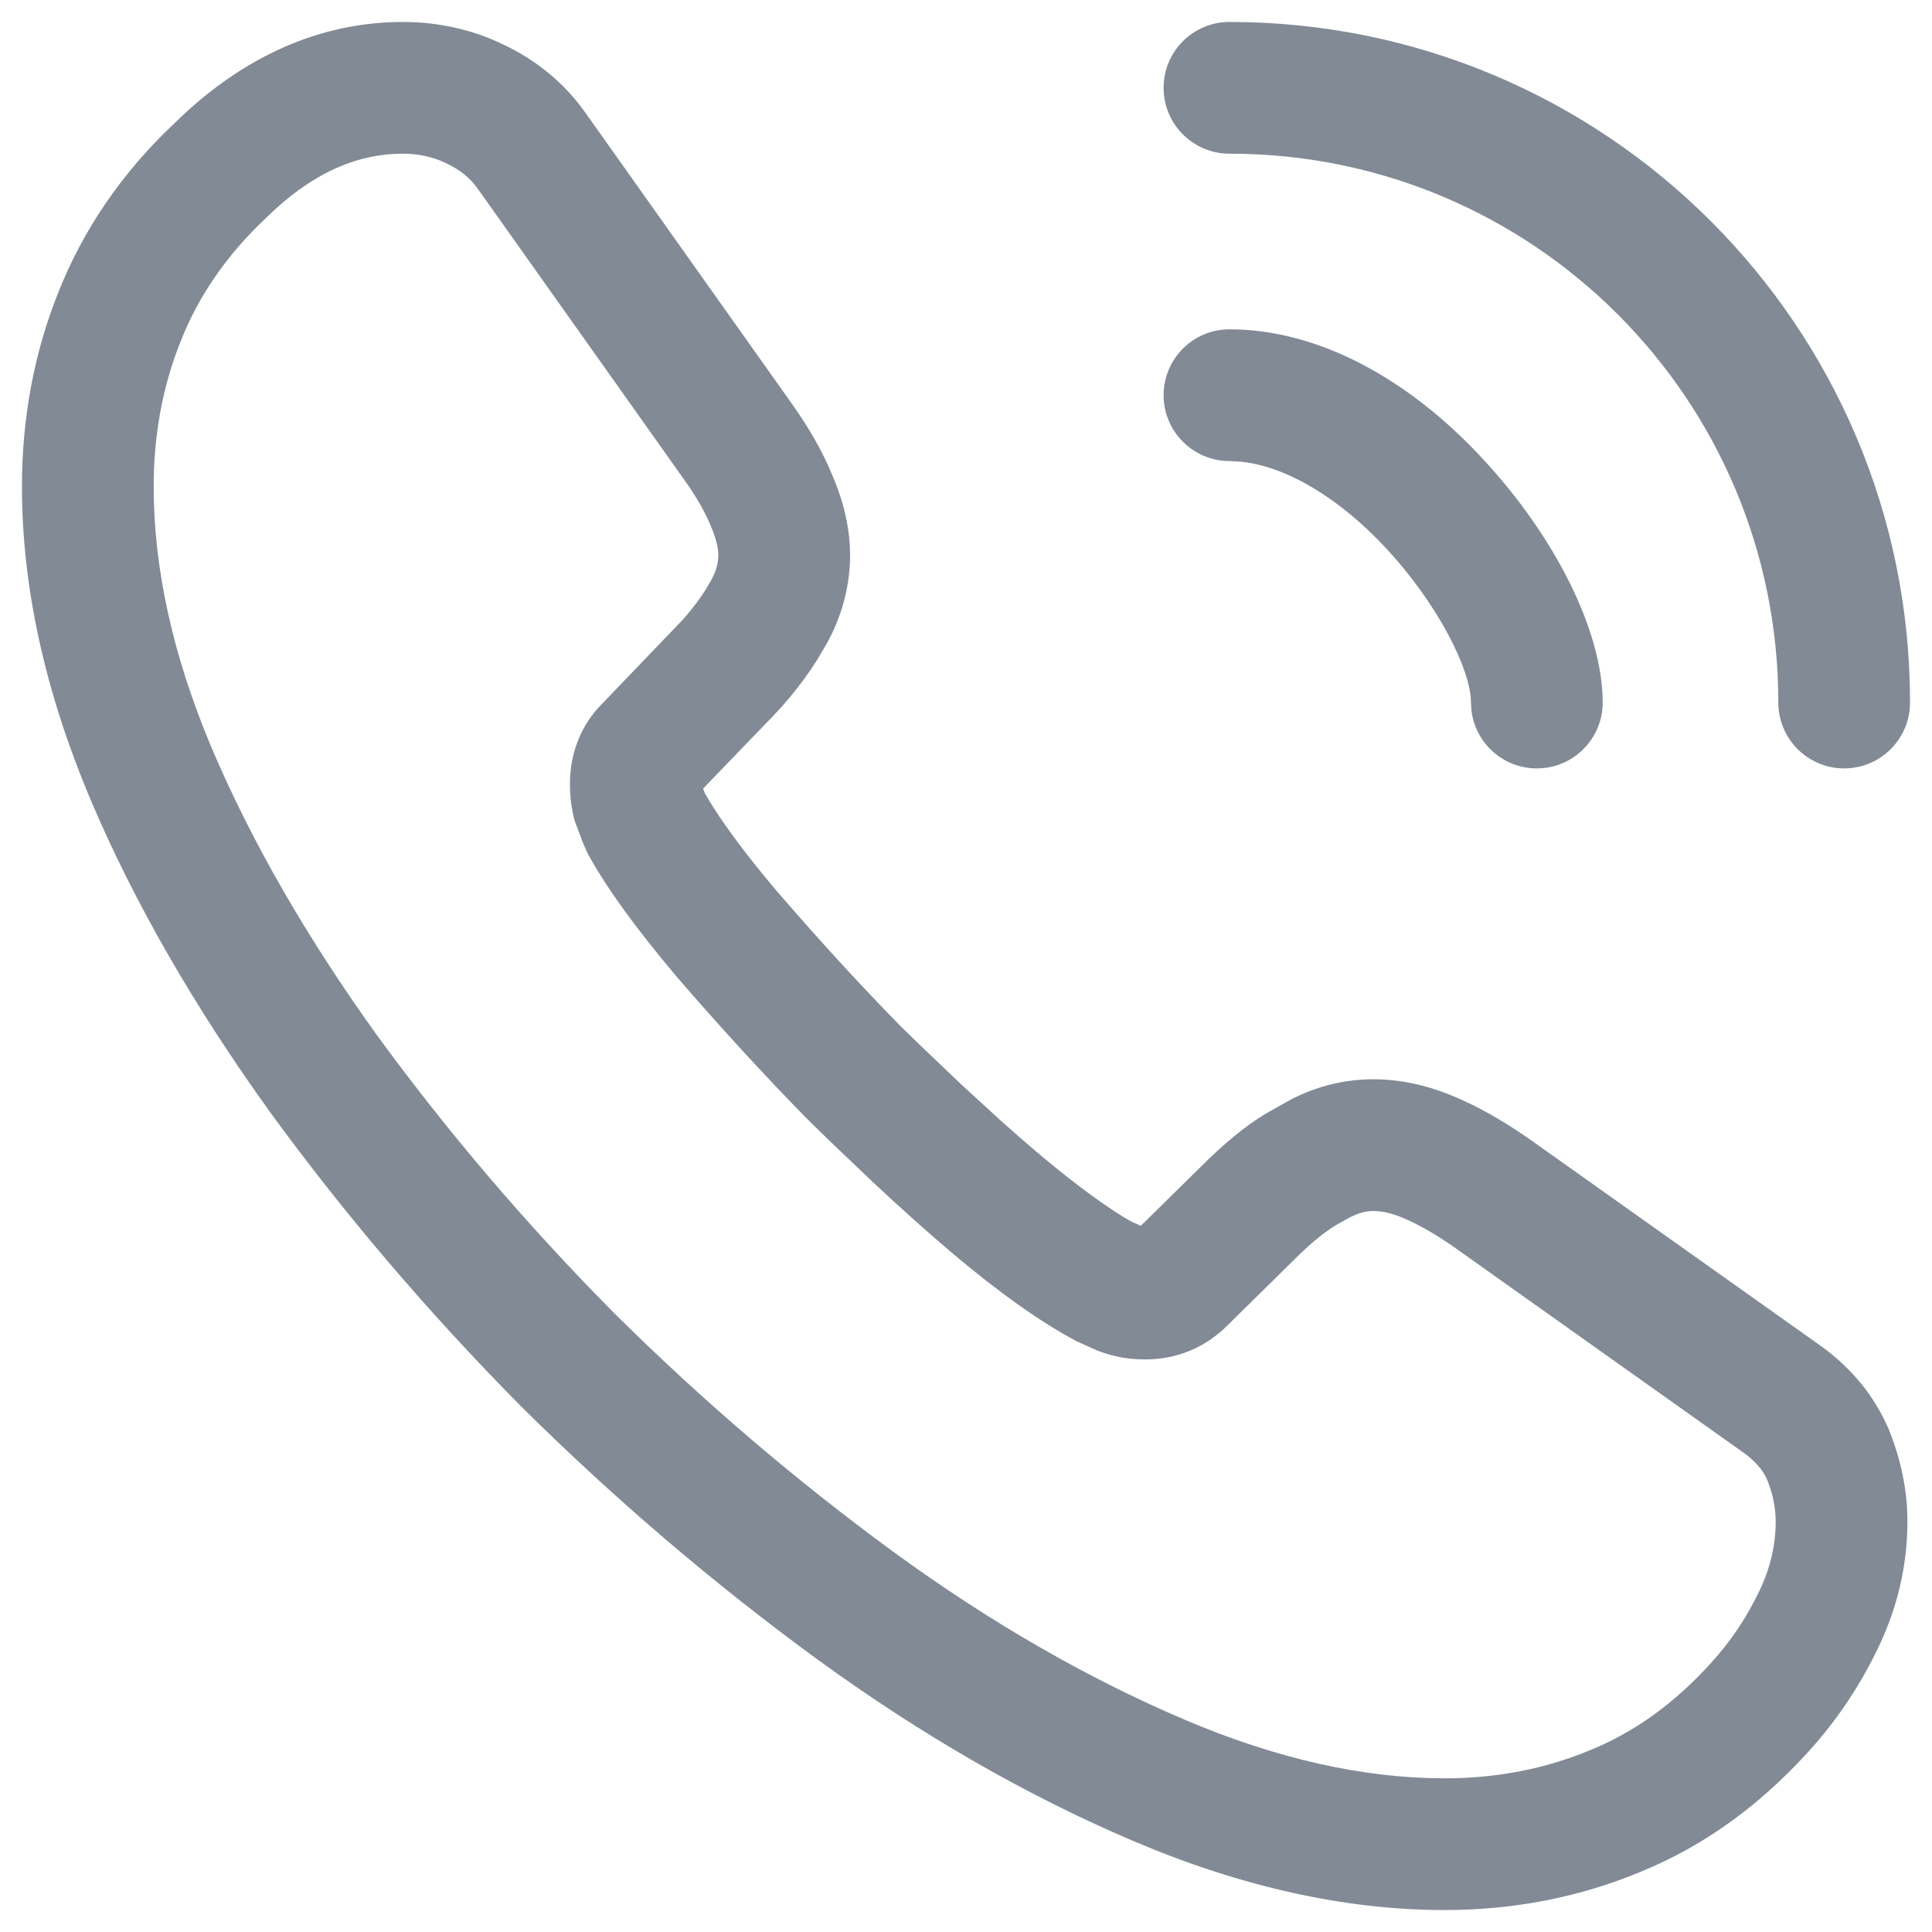<?xml version="1.0" encoding="UTF-8"?>
<svg width="22px" height="22px" viewBox="0 0 22 22" version="1.1" xmlns="http://www.w3.org/2000/svg" xmlns:xlink="http://www.w3.org/1999/xlink">
    <title>call-calling</title>
    <g id="Page-1" stroke="none" stroke-width="1" fill="none" fill-rule="evenodd">
        <g id="call-calling" transform="translate(1, 1)" fill="#828A96" fill-rule="nonzero">
            <path d="M3.59,-0.75 C2.638,-0.75 1.754,-0.352 0.984,0.406 C0.392,0.963 -0.054,1.614 -0.338,2.335 C-0.612,3.019 -0.75,3.764 -0.75,4.54 C-0.75,5.685 -0.488,6.873 0.029,8.101 C0.527,9.275 1.211,10.462 2.071,11.658 C2.926,12.832 3.881,13.951 4.937,15.018 C6.007,16.078 7.126,17.032 8.308,17.896 C9.489,18.755 10.688,19.445 11.896,19.96 C13.128,20.485 14.317,20.75 15.45,20.75 C16.242,20.75 16.991,20.603 17.688,20.312 C18.399,20.021 19.031,19.566 19.595,18.944 C19.927,18.578 20.191,18.179 20.398,17.74 C20.612,17.288 20.72,16.809 20.72,16.33 C20.72,15.964 20.647,15.624 20.506,15.271 C20.328,14.866 20.057,14.549 19.687,14.293 L16.384,11.948 C16.076,11.738 15.802,11.586 15.534,11.476 C15.232,11.352 14.936,11.29 14.64,11.29 C14.315,11.29 14.009,11.365 13.715,11.512 L13.408,11.684 C13.183,11.821 12.934,12.025 12.68,12.28 L11.991,12.958 L11.889,12.914 C11.66,12.788 11.268,12.51 10.804,12.117 C10.67,12.004 10.535,11.885 10.396,11.761 L9.967,11.368 L9.504,10.927 C9.423,10.849 9.34,10.768 9.255,10.685 C8.792,10.213 8.329,9.707 7.847,9.149 L7.703,8.976 C7.426,8.638 7.213,8.345 7.073,8.112 L7.028,8.035 L7.006,7.98 L7.7,7.26 C7.977,6.984 8.208,6.691 8.373,6.399 C8.57,6.076 8.68,5.702 8.68,5.32 C8.68,5.024 8.609,4.716 8.479,4.415 C8.369,4.145 8.209,3.864 7.999,3.572 L5.682,0.306 C5.436,-0.049 5.106,-0.32 4.714,-0.501 C4.375,-0.664 3.984,-0.75 3.59,-0.75 Z M3.59,0.75 C3.763,0.75 3.932,0.787 4.075,0.856 C4.239,0.932 4.359,1.03 4.453,1.167 L6.778,4.444 C6.926,4.649 7.028,4.828 7.096,4.994 C7.154,5.131 7.18,5.242 7.18,5.32 C7.18,5.42 7.149,5.526 7.079,5.64 C7,5.78 6.897,5.92 6.768,6.064 L5.86,7.01 C5.617,7.252 5.49,7.573 5.49,7.93 C5.49,8.072 5.507,8.202 5.542,8.342 L5.638,8.597 L5.692,8.719 C5.903,9.106 6.244,9.576 6.707,10.124 C7.215,10.711 7.698,11.239 8.195,11.745 L8.457,12.001 L8.946,12.467 C9.258,12.759 9.548,13.018 9.835,13.262 C10.375,13.719 10.852,14.057 11.259,14.273 L11.495,14.379 C11.694,14.455 11.859,14.48 12.04,14.48 C12.406,14.48 12.727,14.343 12.98,14.09 L13.737,13.344 C13.946,13.134 14.127,12.993 14.277,12.915 C14.438,12.819 14.534,12.79 14.64,12.79 C14.734,12.79 14.838,12.812 14.966,12.864 C15.128,12.931 15.313,13.034 15.528,13.18 L18.826,15.522 C18.983,15.63 19.071,15.733 19.124,15.852 C19.187,16.012 19.22,16.166 19.22,16.33 C19.22,16.587 19.161,16.847 19.042,17.1 C18.897,17.407 18.715,17.682 18.484,17.936 C18.066,18.397 17.617,18.72 17.116,18.926 C16.598,19.142 16.046,19.25 15.45,19.25 C14.529,19.25 13.537,19.029 12.484,18.58 C11.383,18.111 10.282,17.478 9.191,16.684 C8.071,15.865 7.01,14.96 5.998,13.957 C4.999,12.949 4.094,11.888 3.286,10.779 C2.491,9.673 1.863,8.581 1.41,7.517 C0.968,6.467 0.75,5.475 0.75,4.54 C0.75,3.951 0.853,3.396 1.056,2.889 C1.26,2.372 1.58,1.905 2.025,1.486 C2.537,0.981 3.051,0.75 3.59,0.75 Z" id="Path"></path>
            <path d="M13,2.75 C14.02,2.75 15.047,3.322 15.878,4.218 C16.693,5.091 17.25,6.175 17.25,7 C17.25,7.414 16.914,7.75 16.5,7.75 C16.12,7.75 15.807,7.468 15.757,7.102 L15.75,7 C15.75,6.619 15.361,5.862 14.78,5.24 C14.253,4.672 13.65,4.313 13.138,4.258 L13,4.25 C12.586,4.25 12.25,3.914 12.25,3.5 C12.25,3.086 12.586,2.75 13,2.75 Z" id="Path"></path>
            <path d="M13,-0.75 C17.284,-0.75 20.75,2.716 20.75,7 C20.75,7.414 20.414,7.75 20,7.75 C19.586,7.75 19.25,7.414 19.25,7 C19.25,3.544 16.456,0.75 13,0.75 C12.586,0.75 12.25,0.414 12.25,0 C12.25,-0.414 12.586,-0.75 13,-0.75 Z" id="Path"></path>
        </g>
    </g>
</svg>